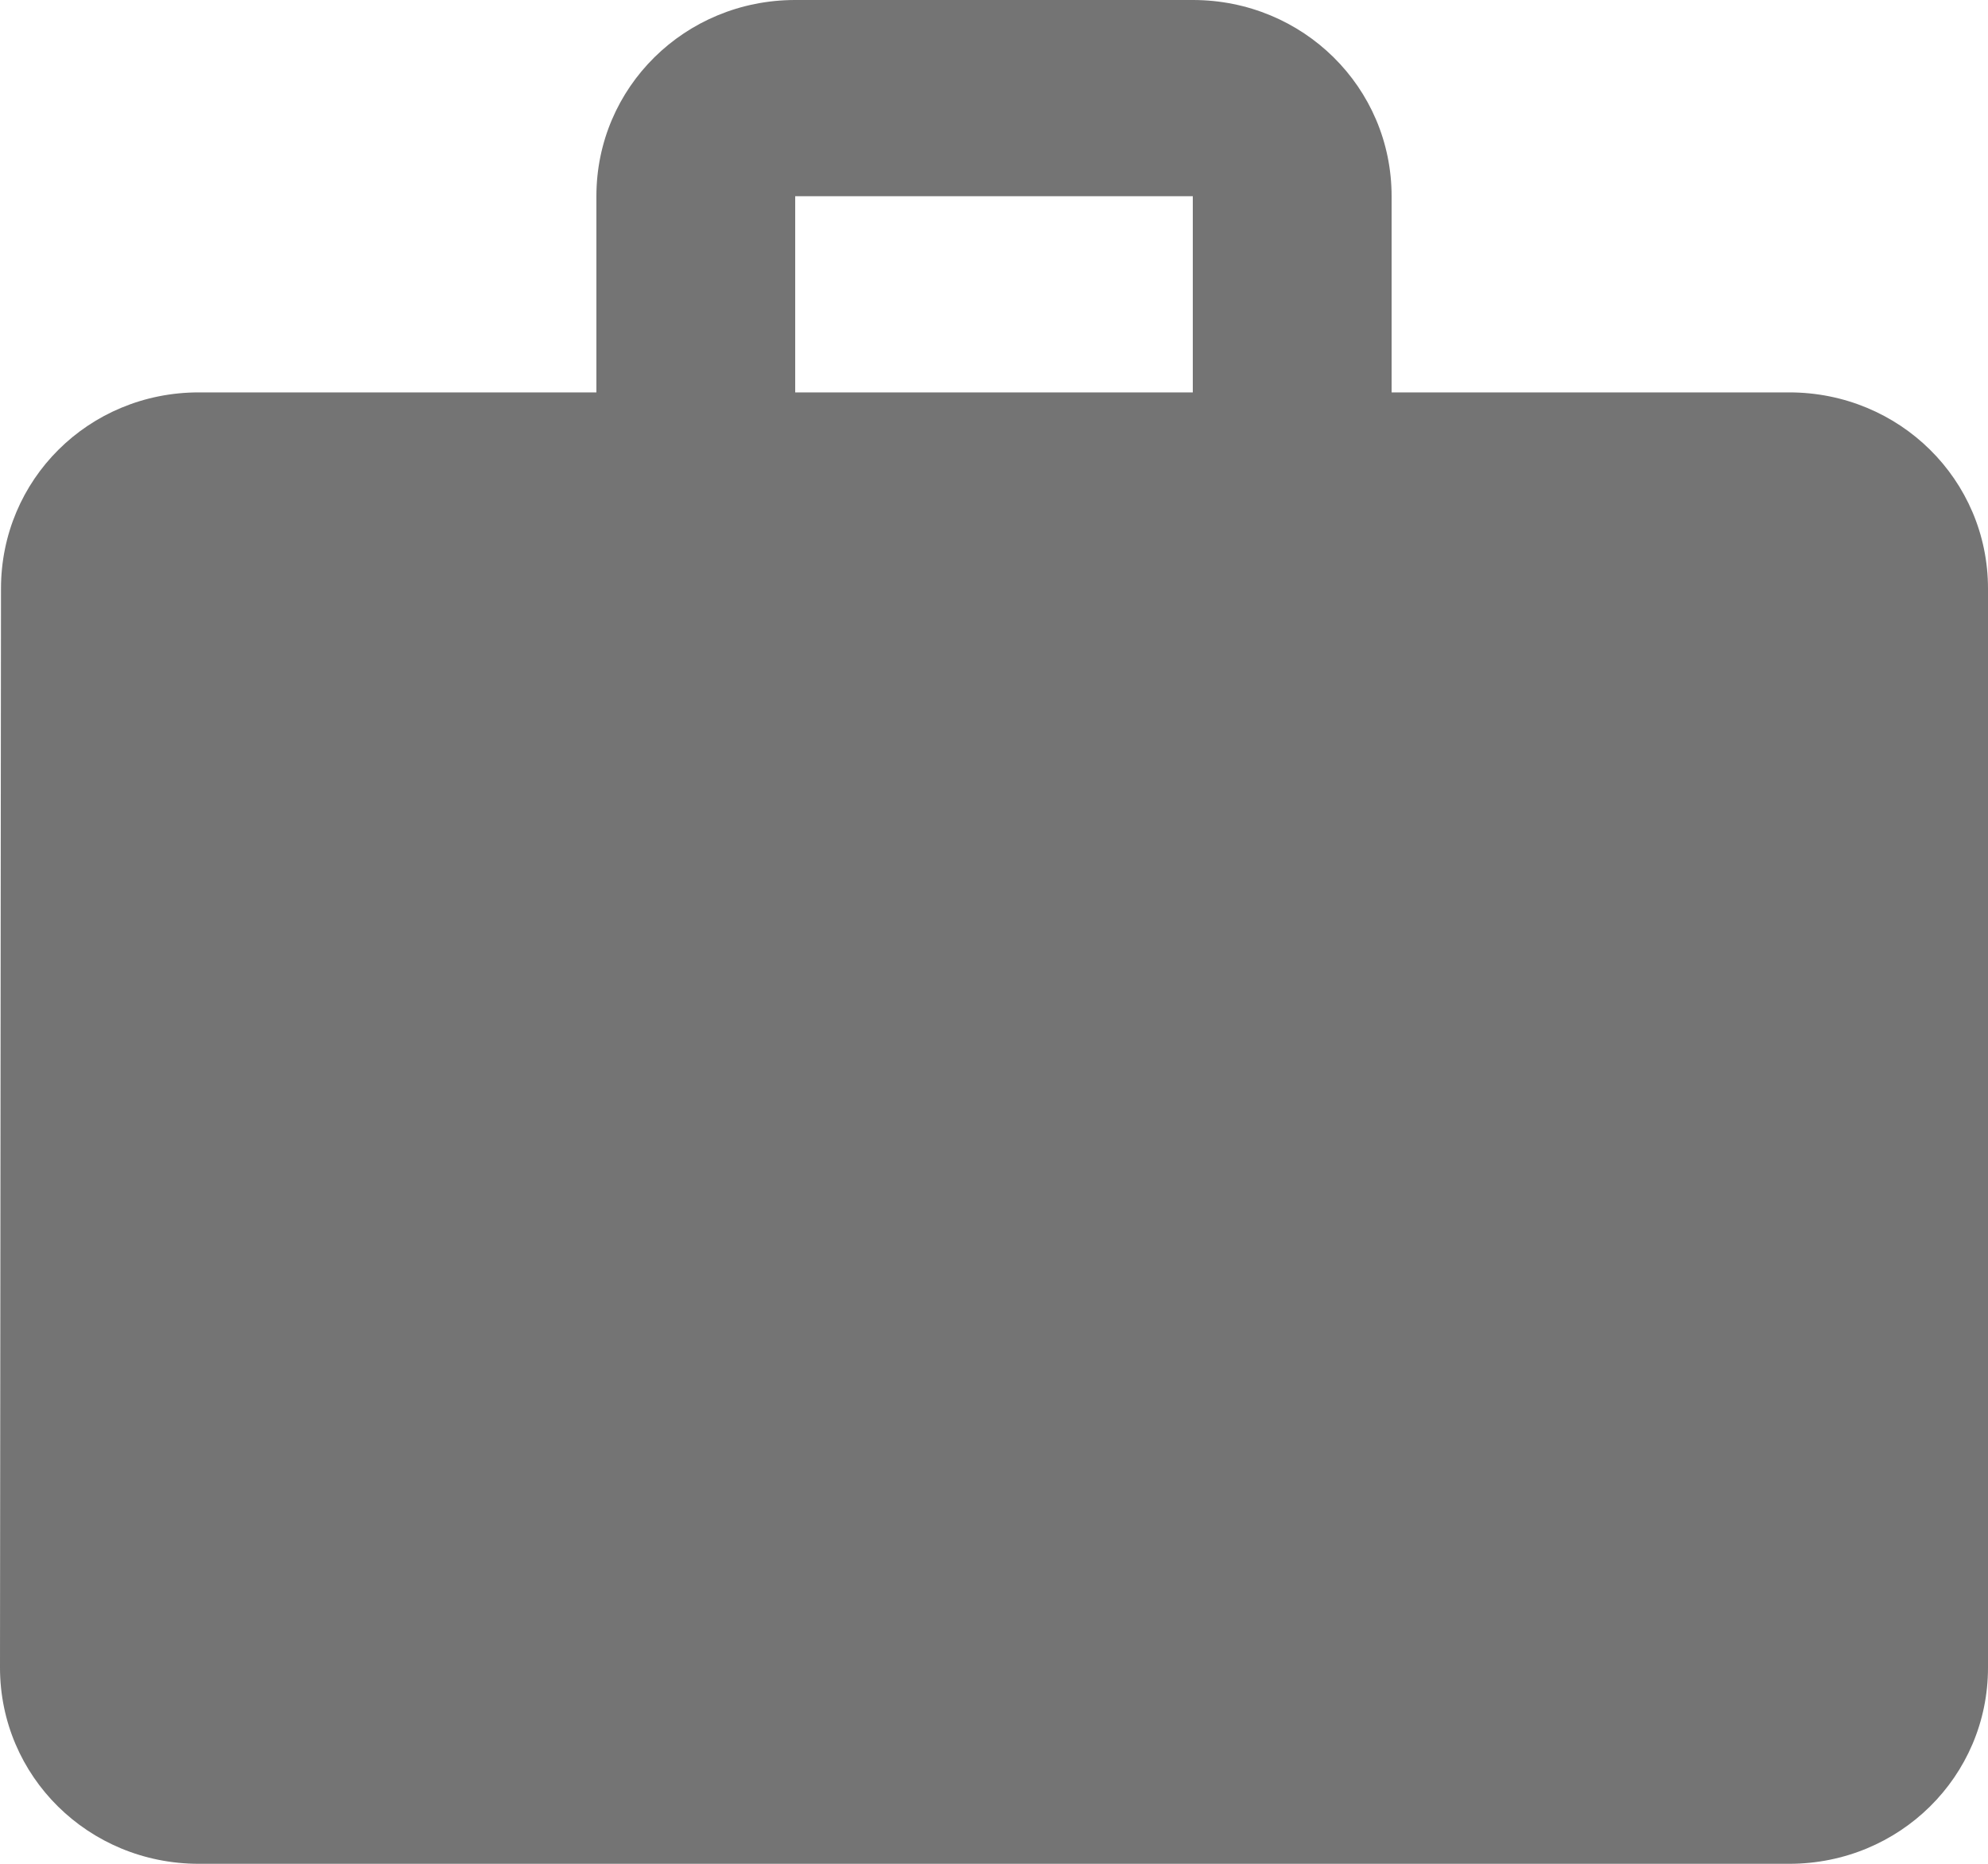 <?xml version="1.0" encoding="UTF-8"?>
<svg width="16px" height="15px" viewBox="0 0 16 15" version="1.1" xmlns="http://www.w3.org/2000/svg" xmlns:xlink="http://www.w3.org/1999/xlink">
    <!-- Generator: sketchtool 51.1 (57501) - http://www.bohemiancoding.com/sketch -->
    <title>419F8D93-B249-4AE5-881E-3E185AE37E58</title>
    <desc>Created with sketchtool.</desc>
    <defs></defs>
    <g id="Guests_Updated" stroke="none" stroke-width="1" fill="none" fill-rule="evenodd">
        <g id="Invitations_GP" transform="translate(-52, -579)" fill="#747474">
            <g id="Jobs-tab" transform="translate(52, 578)">
                <path d="M14.4,4.158 L11.2,4.158 L11.2,2.579 C11.2,1.703 10.488,1 9.6,1 L6.4,1 C5.512,1 4.8,1.703 4.8,2.579 L4.8,4.158 L1.6,4.158 C0.712,4.158 0.008,4.861 0.008,5.737 L0,14.421 C0,15.297 0.712,16 1.6,16 L14.4,16 C15.288,16 16,15.297 16,14.421 L16,5.737 C16,4.861 15.288,4.158 14.4,4.158 L14.4,4.158 Z M9.6,4.158 L6.4,4.158 L6.4,2.579 L9.6,2.579 L9.6,4.158 L9.6,4.158 Z" id="Shape"></path>
            </g>
        </g>
    </g>
</svg>